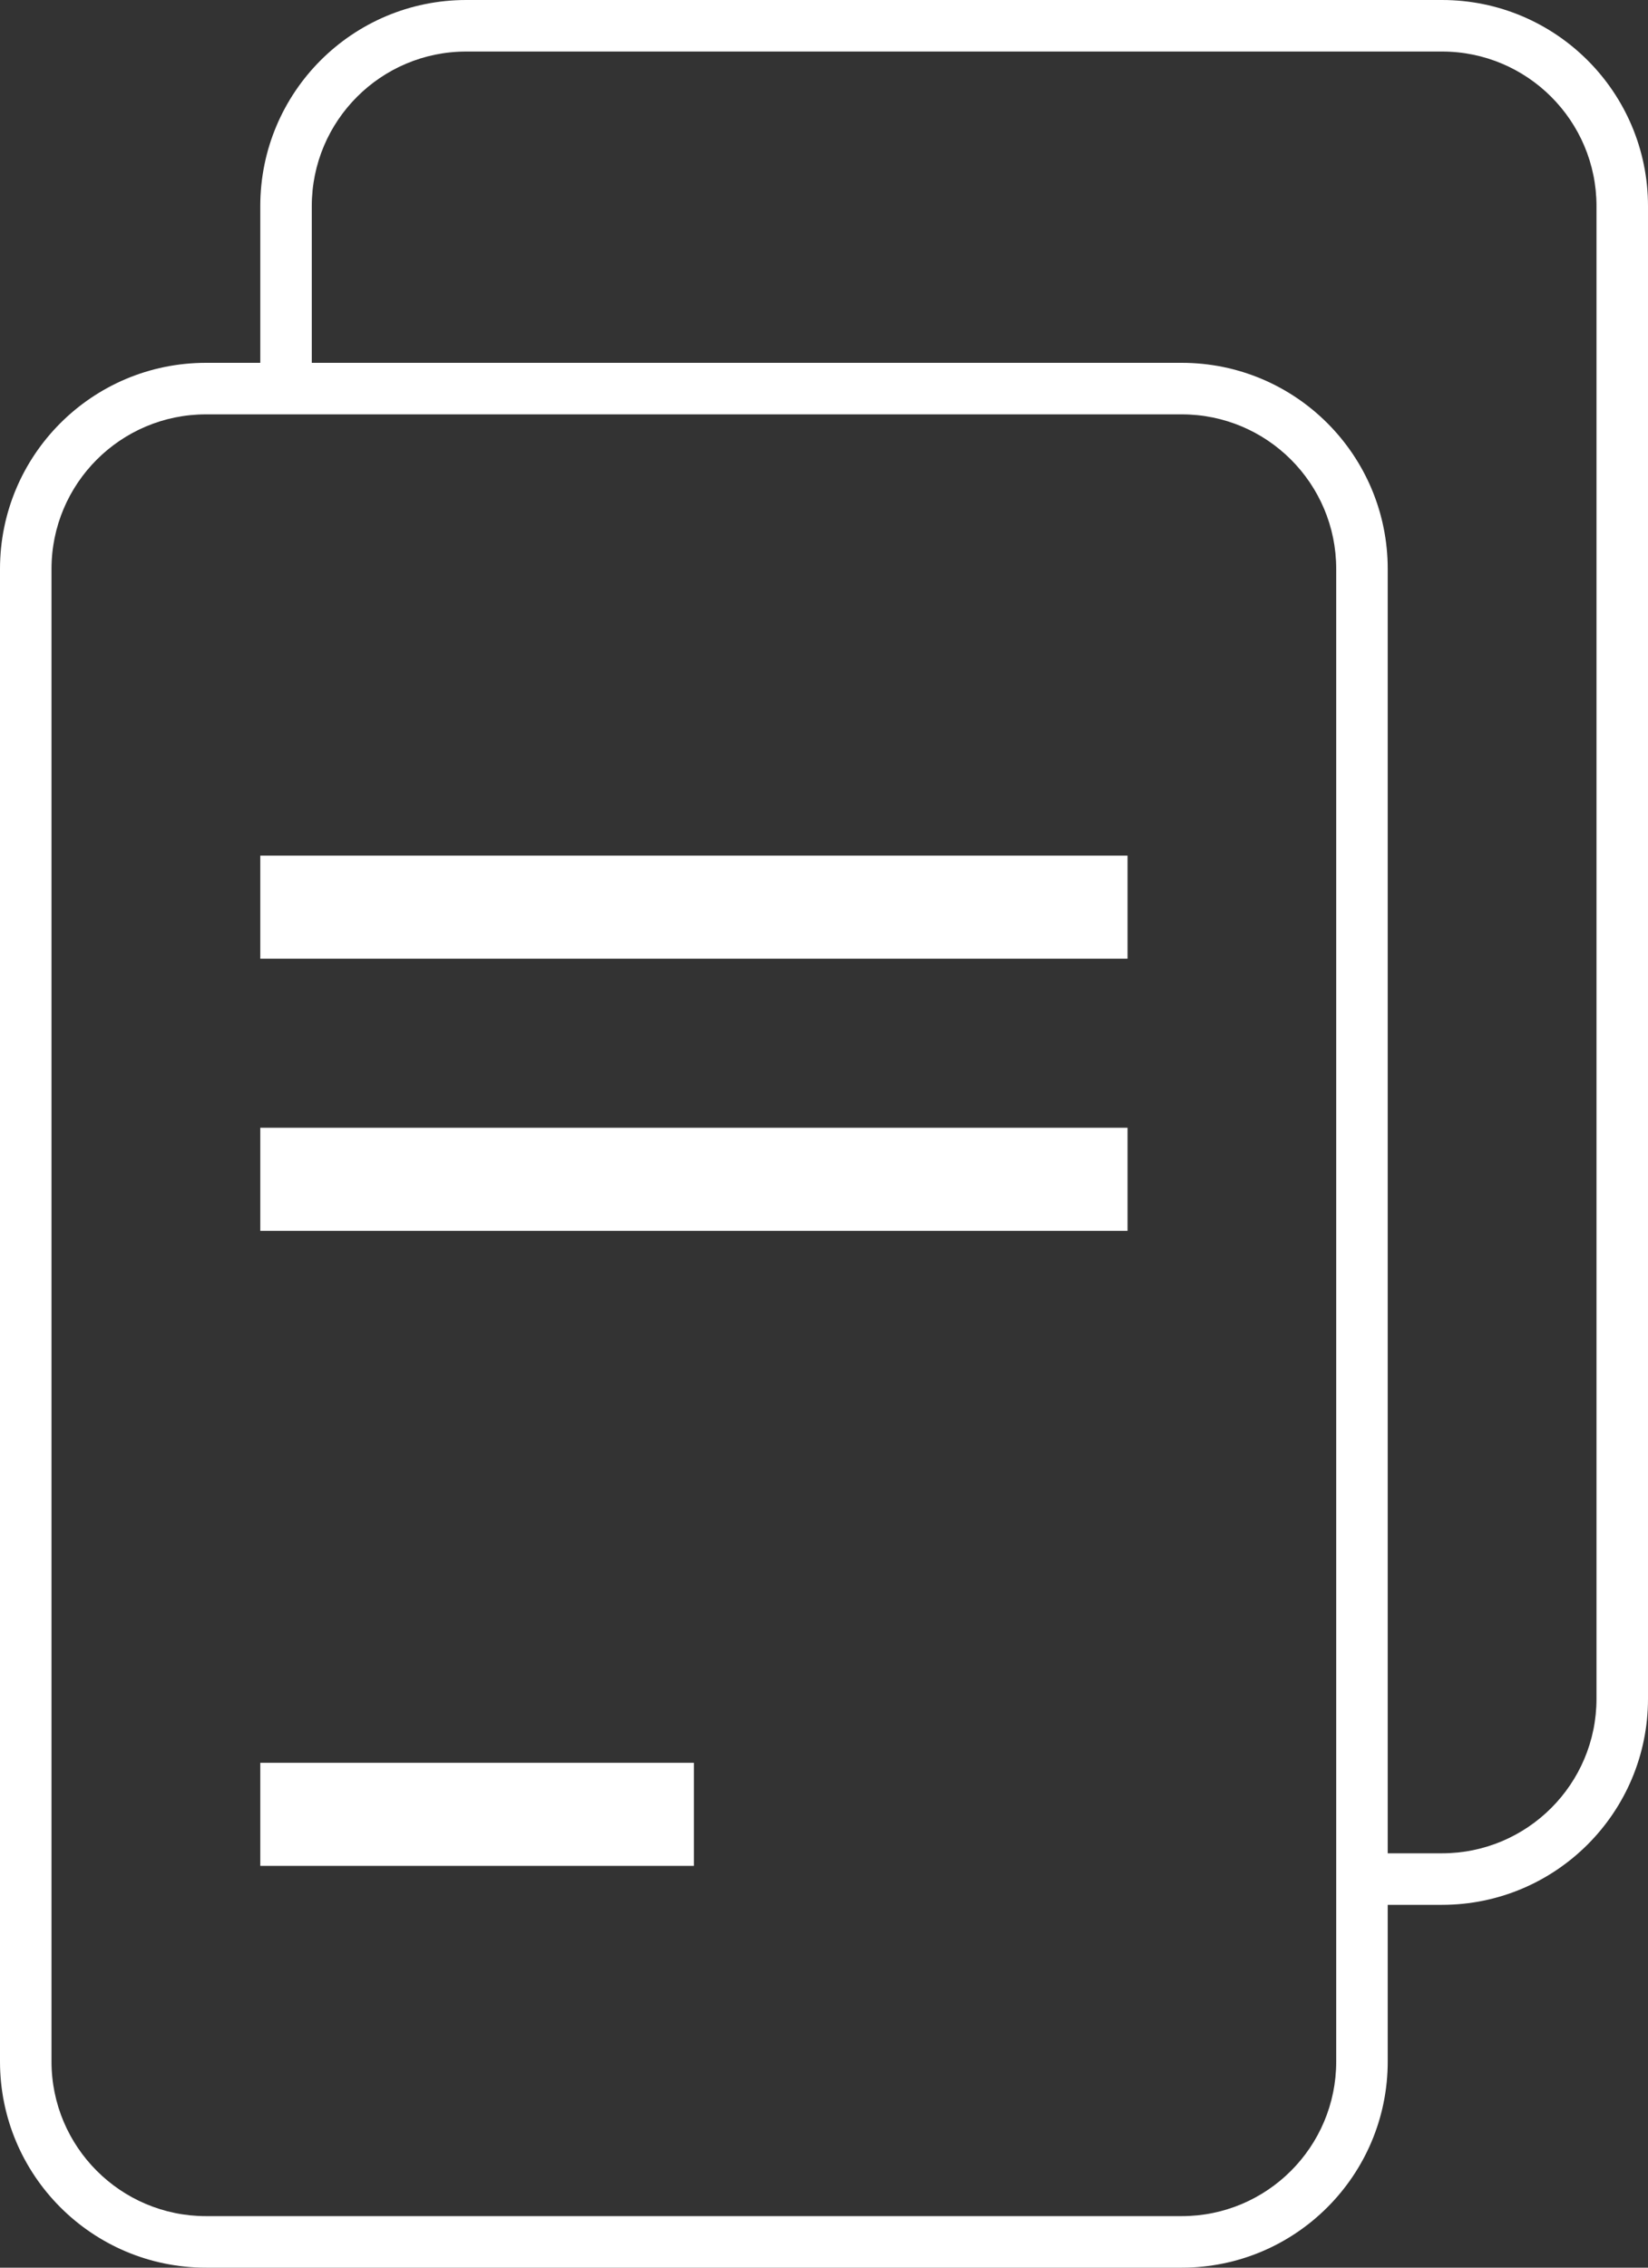 <svg width="16" height="22" viewBox="0 0 16 22" fill="none" xmlns="http://www.w3.org/2000/svg">
<rect x="0" y="0" width="16" height="22" fill="#333333" stroke="none"/>
<path fill-rule="evenodd" clip-rule="evenodd" d="M11.473 4.02H2C1.172 4.02 0.5 4.691 0.5 5.52V20C0.5 20.828 1.172 21.5 2 21.5H11.473C12.302 21.5 12.973 20.828 12.973 20V5.52C12.973 4.691 12.302 4.02 11.473 4.02ZM2 3.52C0.895 3.52 0 4.415 0 5.52V20C0 21.104 0.895 22 2 22H11.473C12.578 22 13.473 21.104 13.473 20V5.52C13.473 4.415 12.578 3.52 11.473 3.52H2Z" fill="white"/>
<path fill-rule="evenodd" clip-rule="evenodd" d="M4.527 0.5H14C14.828 0.5 15.5 1.172 15.5 2V16.48C15.5 17.308 14.828 17.98 14 17.98H13.472V18.48H14C15.104 18.48 16 17.585 16 16.48V2C16 0.895 15.104 0 14 0H4.527C3.422 0 2.527 0.895 2.527 2V3.52H3.027V2C3.027 1.172 3.698 0.5 4.527 0.5Z" fill="white"/>
<path fill-rule="evenodd" clip-rule="evenodd" d="M10.947 9.301H2.527V8.301H10.947V9.301Z" fill="white"/>
<path fill-rule="evenodd" clip-rule="evenodd" d="M10.947 11.941H2.527V10.941H10.947V11.941Z" fill="white"/>
<path fill-rule="evenodd" clip-rule="evenodd" d="M6.737 18.102H2.527V17.102H6.737V18.102Z" fill="white"/>
</svg>

